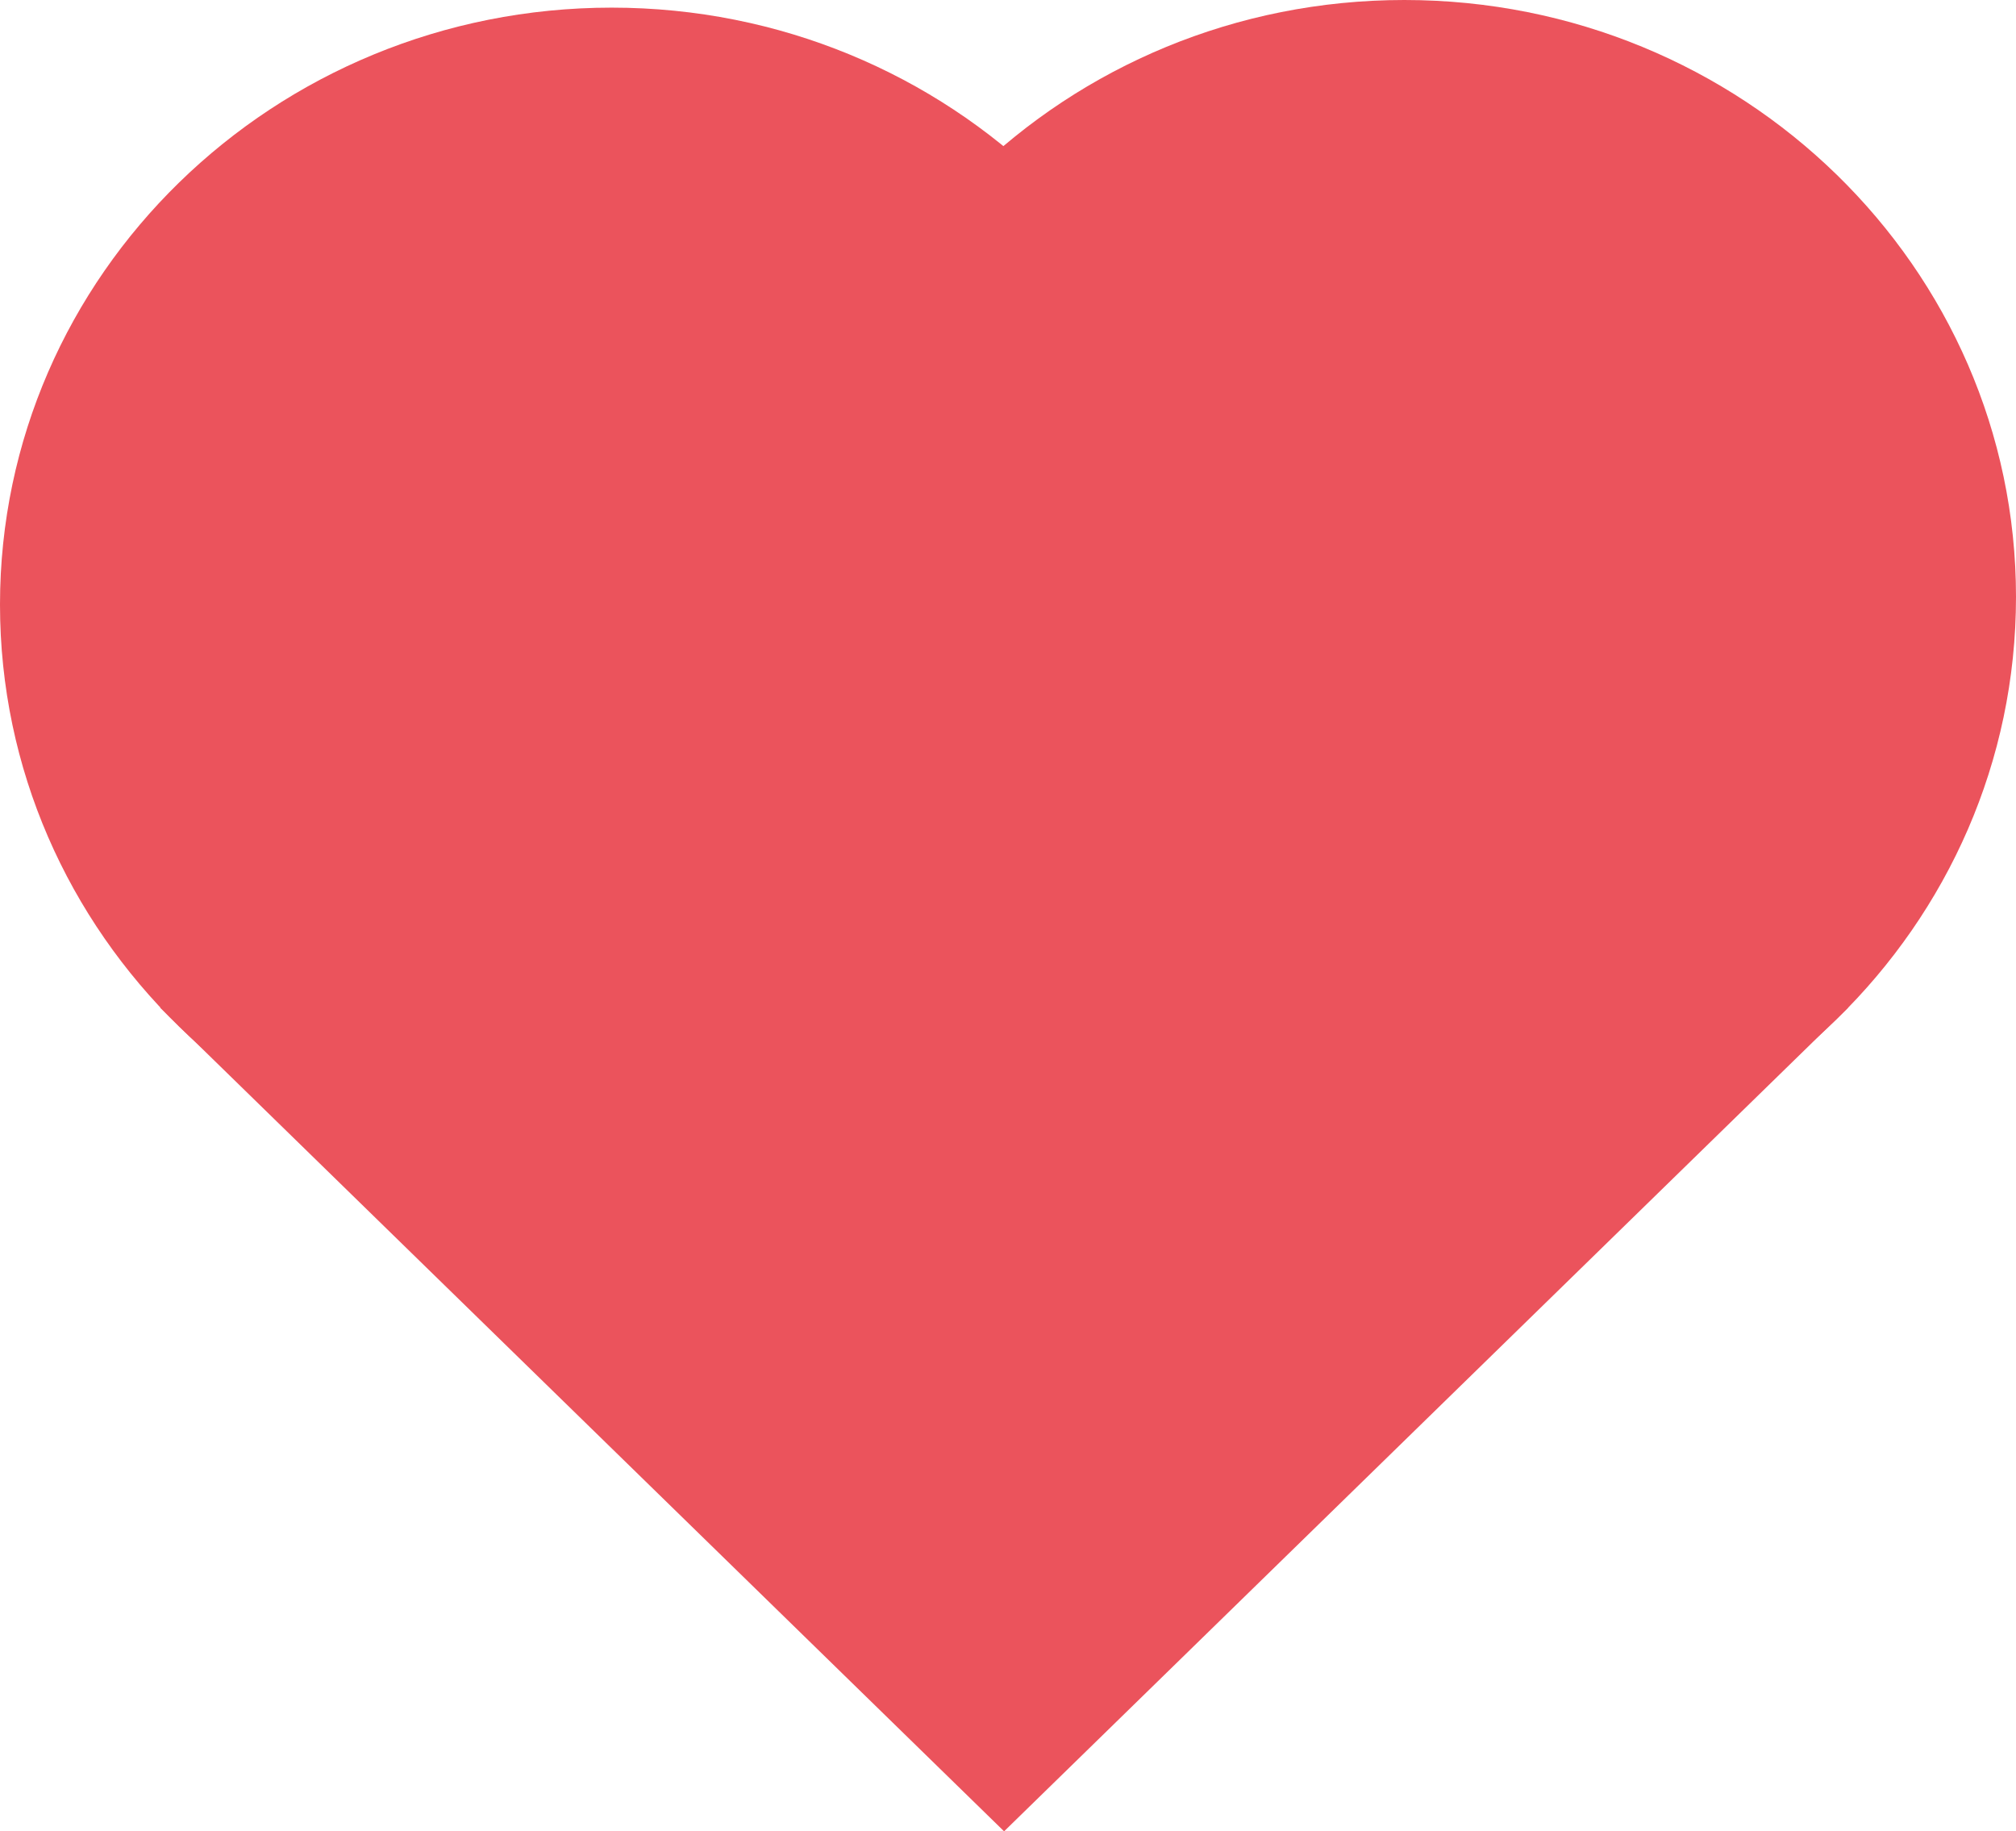 <svg width="98" height="89" viewBox="0 0 98 89" fill="none" xmlns="http://www.w3.org/2000/svg" opacity="0.7"
     class="MarsViewer_heart__1ZhIZ">
    <path d="M89.834 48.974L48.81 8.95 7.786 48.974 48.81 89l41.023-40.026z" fill="#E30A17"></path>
    <path d="M59.467 29.381c0 16.022-13.312 29.01-29.733 29.01C13.311 58.391 0 45.403 0 29.381 0 13.36 13.312.371 29.733.371c16.422 0 29.734 12.989 29.734 29.01z"
          fill="#E30A17"></path>
    <path d="M98 29.01c0 16.022-13.312 29.01-29.734 29.01-16.42 0-29.733-12.988-29.733-29.01C38.533 12.988 51.845 0 68.266 0 84.688 0 98 12.988 98 29.01z"
          fill="#E30A17"></path>
</svg>
